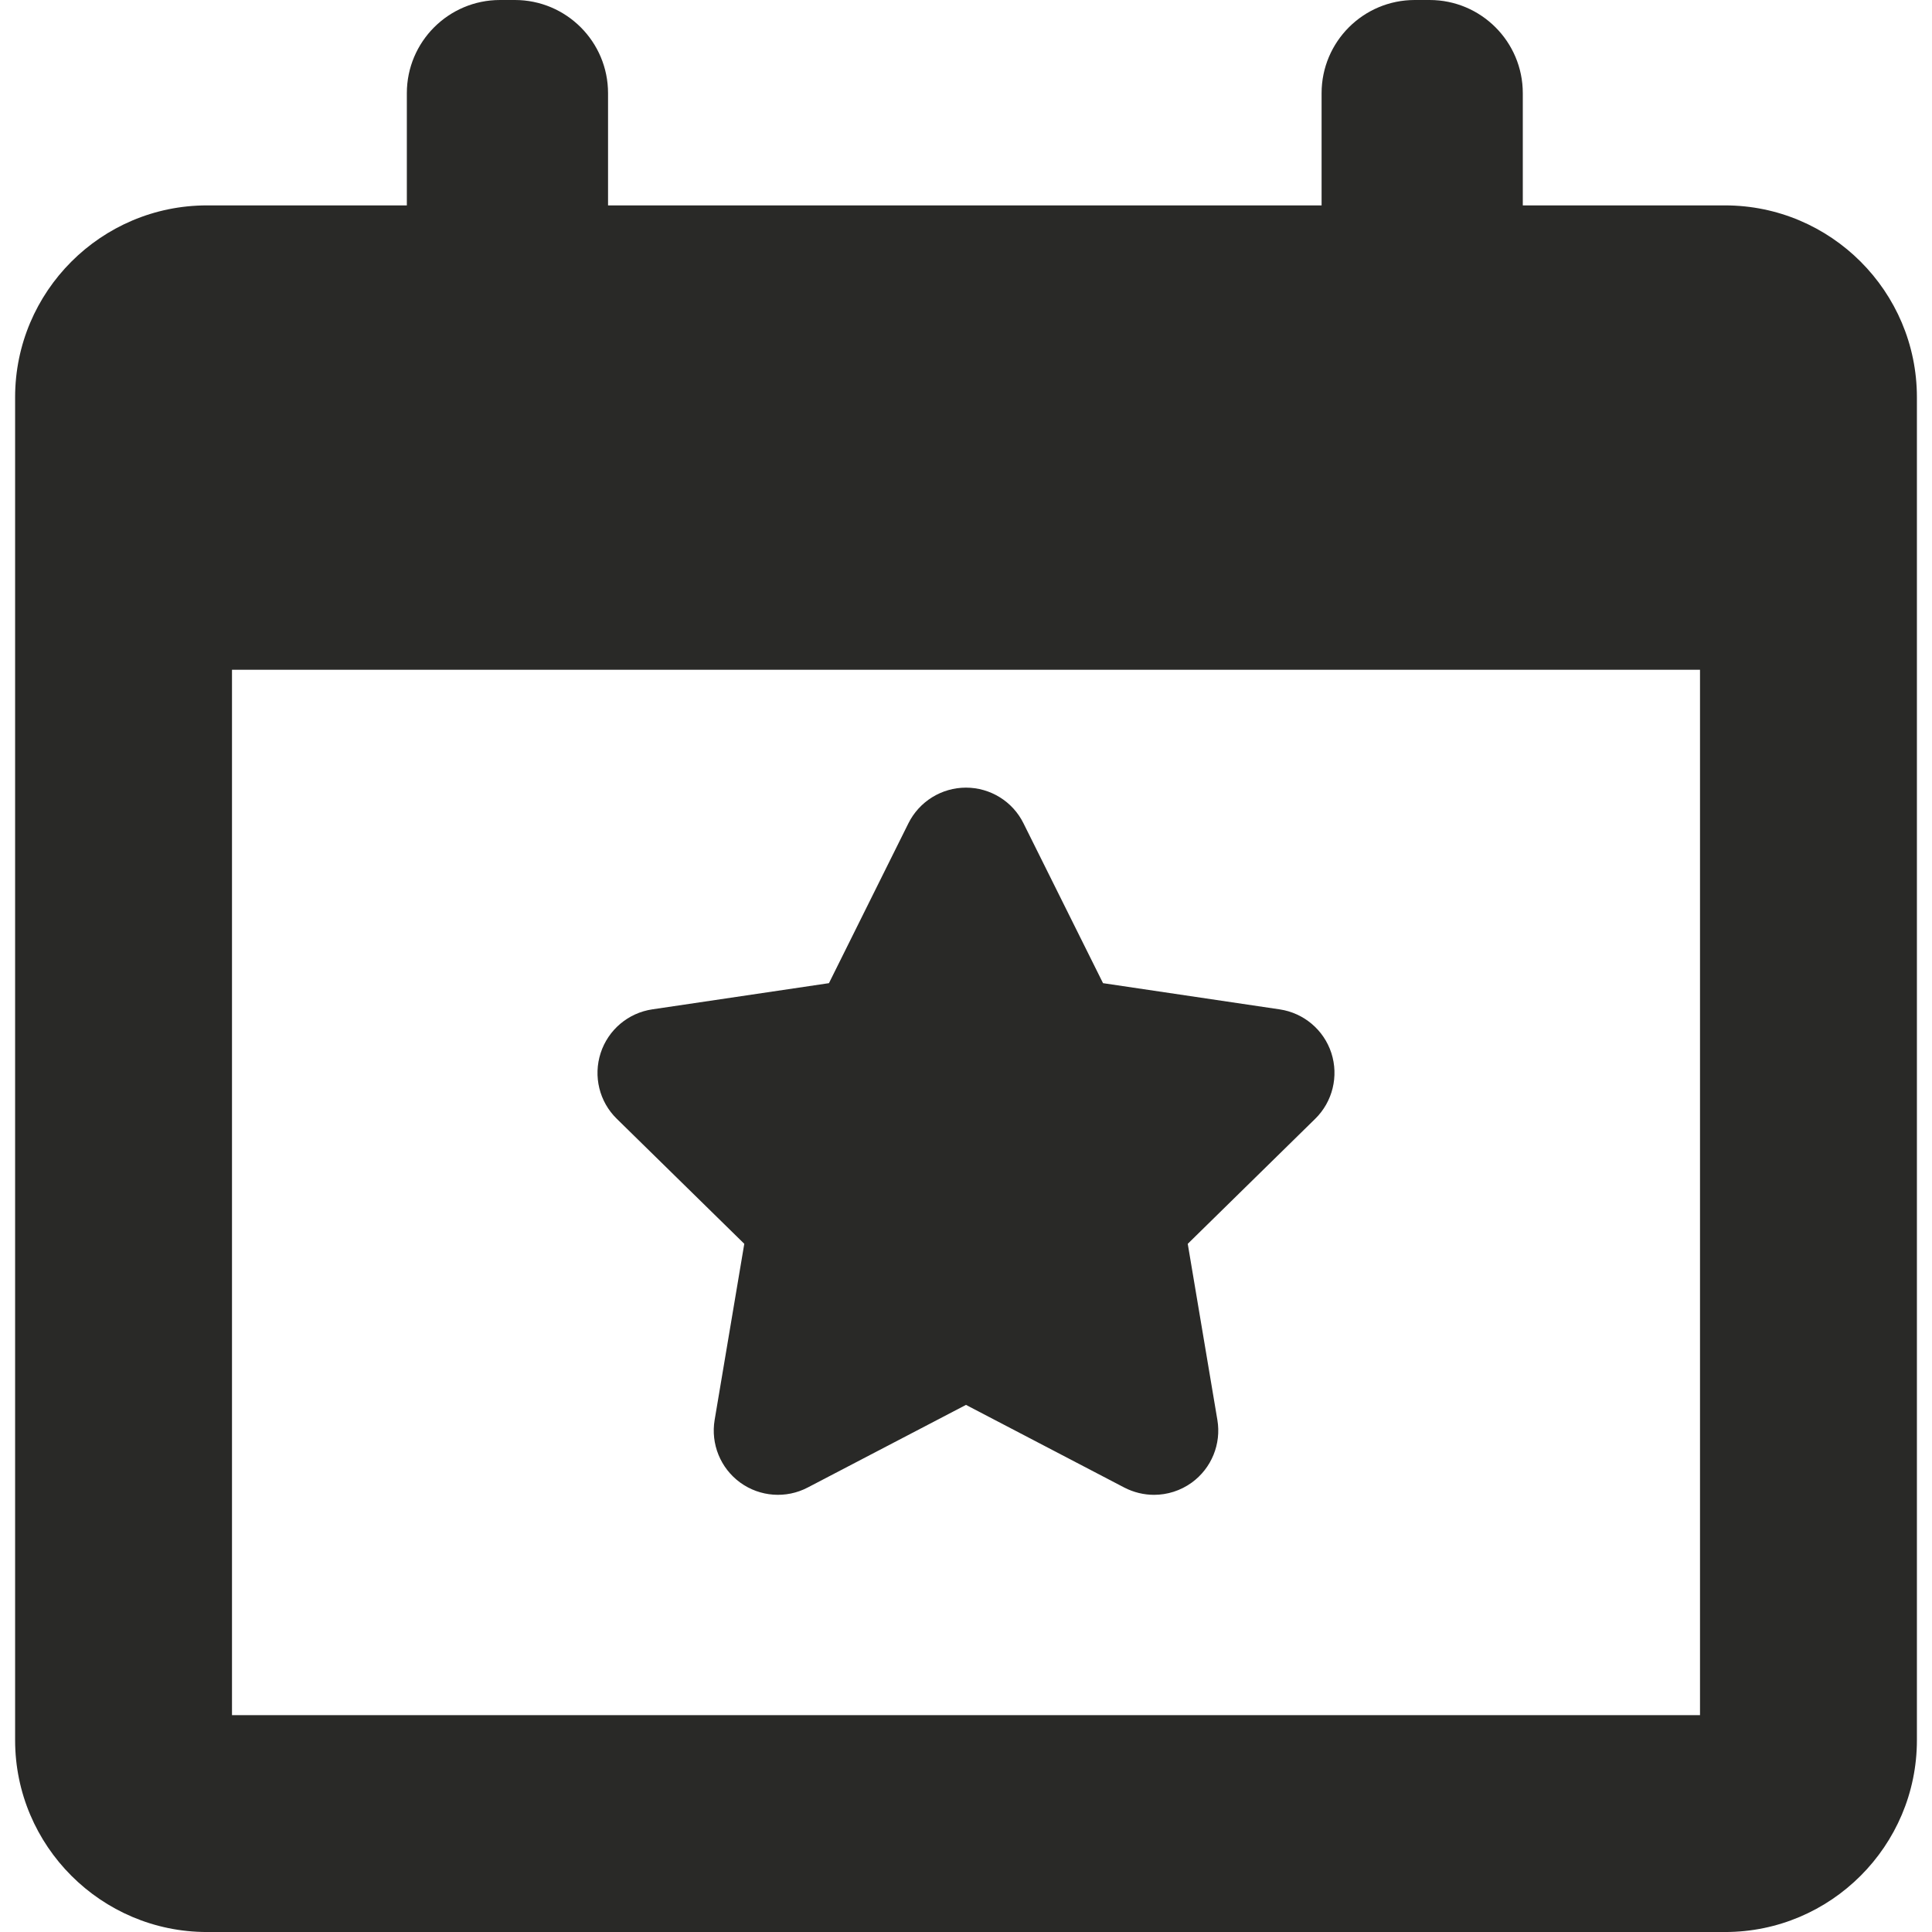 <svg width="112" height="112" viewBox="0 0 112 112" fill="none" xmlns="http://www.w3.org/2000/svg" xmlns:xlink="http://www.w3.org/1999/xlink">
<path d="M43.147,72.105L41.429,82.311C41.194,83.707 41.767,85.113 42.909,85.945C44.053,86.776 45.573,86.888 46.823,86.233L55.999,81.443L65.175,86.234C65.718,86.515 66.313,86.657 66.901,86.657C67.672,86.657 68.441,86.416 69.09,85.946C70.233,85.114 70.808,83.708 70.572,82.312L68.855,72.106L76.244,64.858C77.254,63.868 77.614,62.391 77.181,61.047C76.745,59.704 75.581,58.72 74.182,58.514L63.944,56.995L59.332,47.727C58.707,46.461 57.411,45.66 55.998,45.66C54.587,45.66 53.292,46.461 52.662,47.727L48.055,56.995L37.816,58.513C36.415,58.719 35.256,59.703 34.82,61.046C34.384,62.39 34.742,63.869 35.755,64.857L43.147,72.105Z" fill="#292927"/>
<path d="M100.002,11.907L88.278,11.907L88.278,5.404C88.278,2.419 85.859,0 82.874,0L82.017,0C79.032,0 76.614,2.419 76.614,5.404L76.614,11.907L35.249,11.907L35.249,5.404C35.249,2.419 32.83,0 29.846,0L28.988,0C26.004,0 23.585,2.419 23.585,5.404L23.585,11.907L11.998,11.907C5.867,11.907 0.876,16.895 0.876,23.028L0.876,100.879C0.876,107.009 5.867,112.001 11.998,112.001L100.003,112.001C106.134,112.001 111.125,107.01 111.125,100.879L111.125,23.028C111.124,16.895 106.133,11.907 100.002,11.907ZM98.551,99.428L13.449,99.428L13.449,38.826L98.551,38.826L98.551,99.428Z" fill="#292927"/>
</svg>
